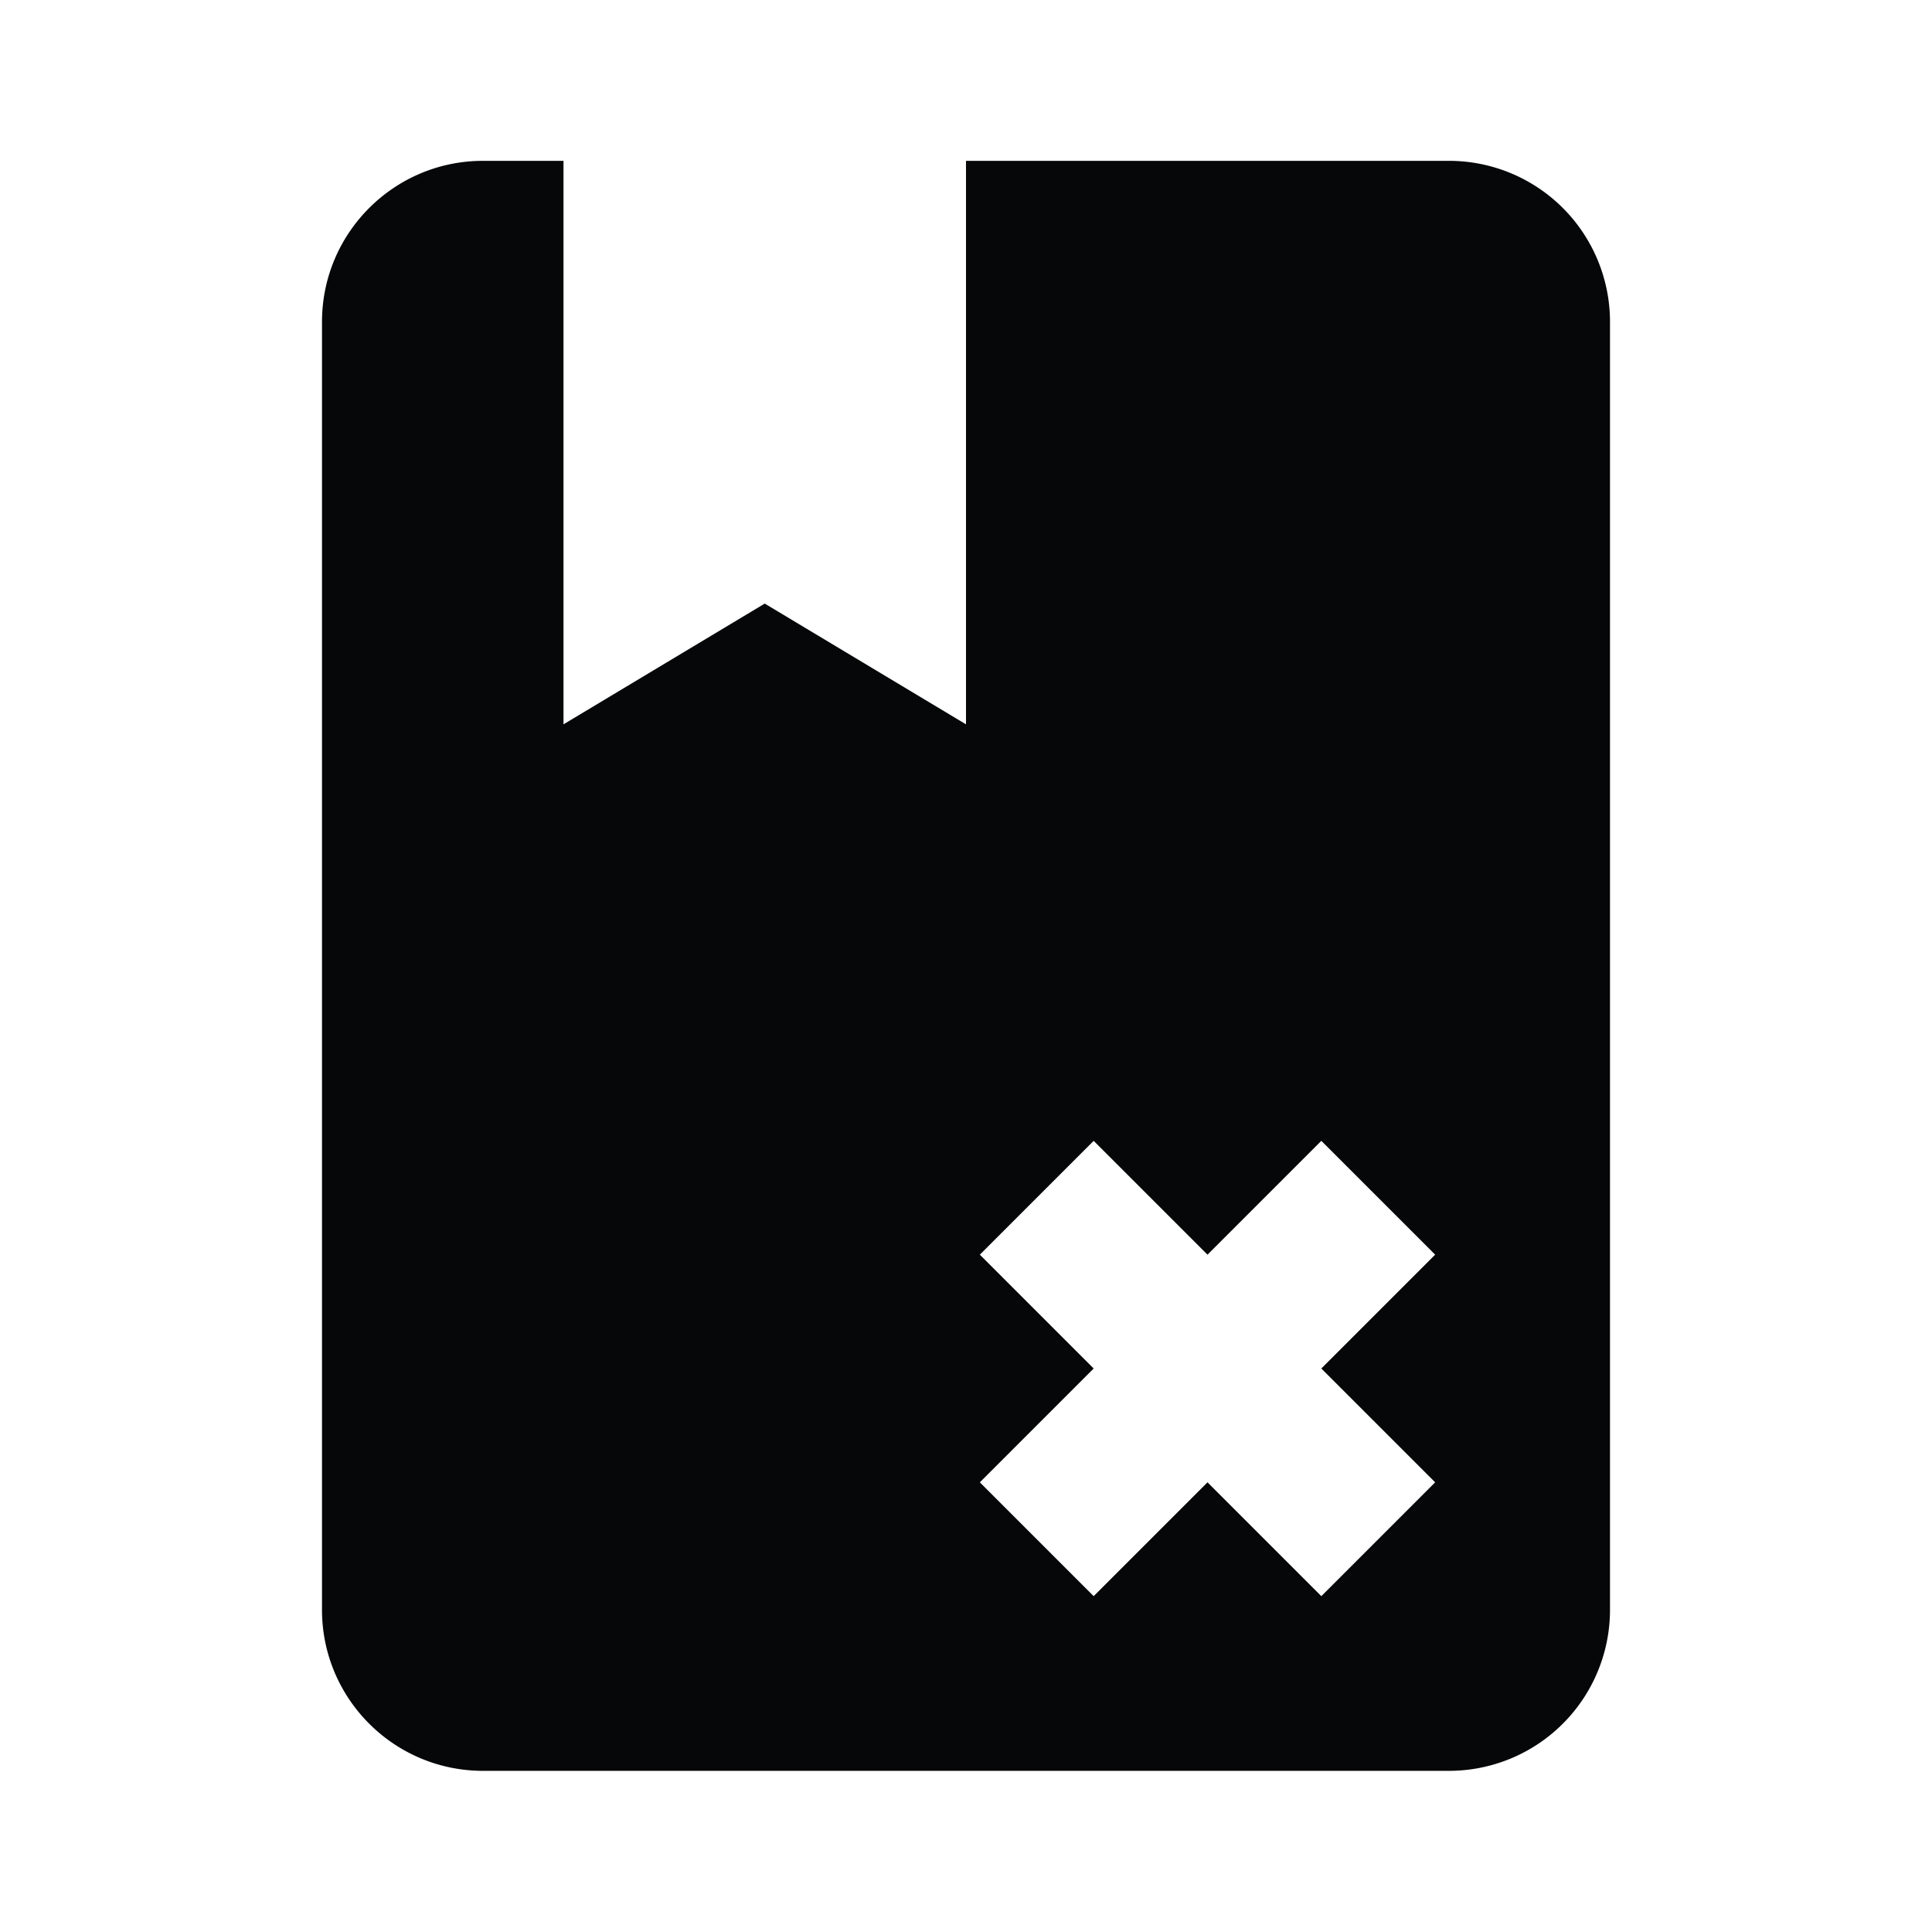 <svg xmlns="http://www.w3.org/2000/svg" baseProfile="full" viewBox="0 0 24.00 24.00"><path fill="#050708" d="M18 21.998H6c-1.104 0-2-.896-2-2v-16c0-1.104.896-2 2-2h1v7l2.5-1.5 2.5 1.5v-7h6a2 2 0 0 1 2 2v16a2 2 0 0 1-2 2zm-1.586-2.17l1.414-1.414L16.414 17l1.414-1.414-1.414-1.414L15 15.586l-1.414-1.414-1.414 1.414L13.586 17l-1.414 1.414 1.414 1.414L15 18.414l1.414 1.414z"/></svg>